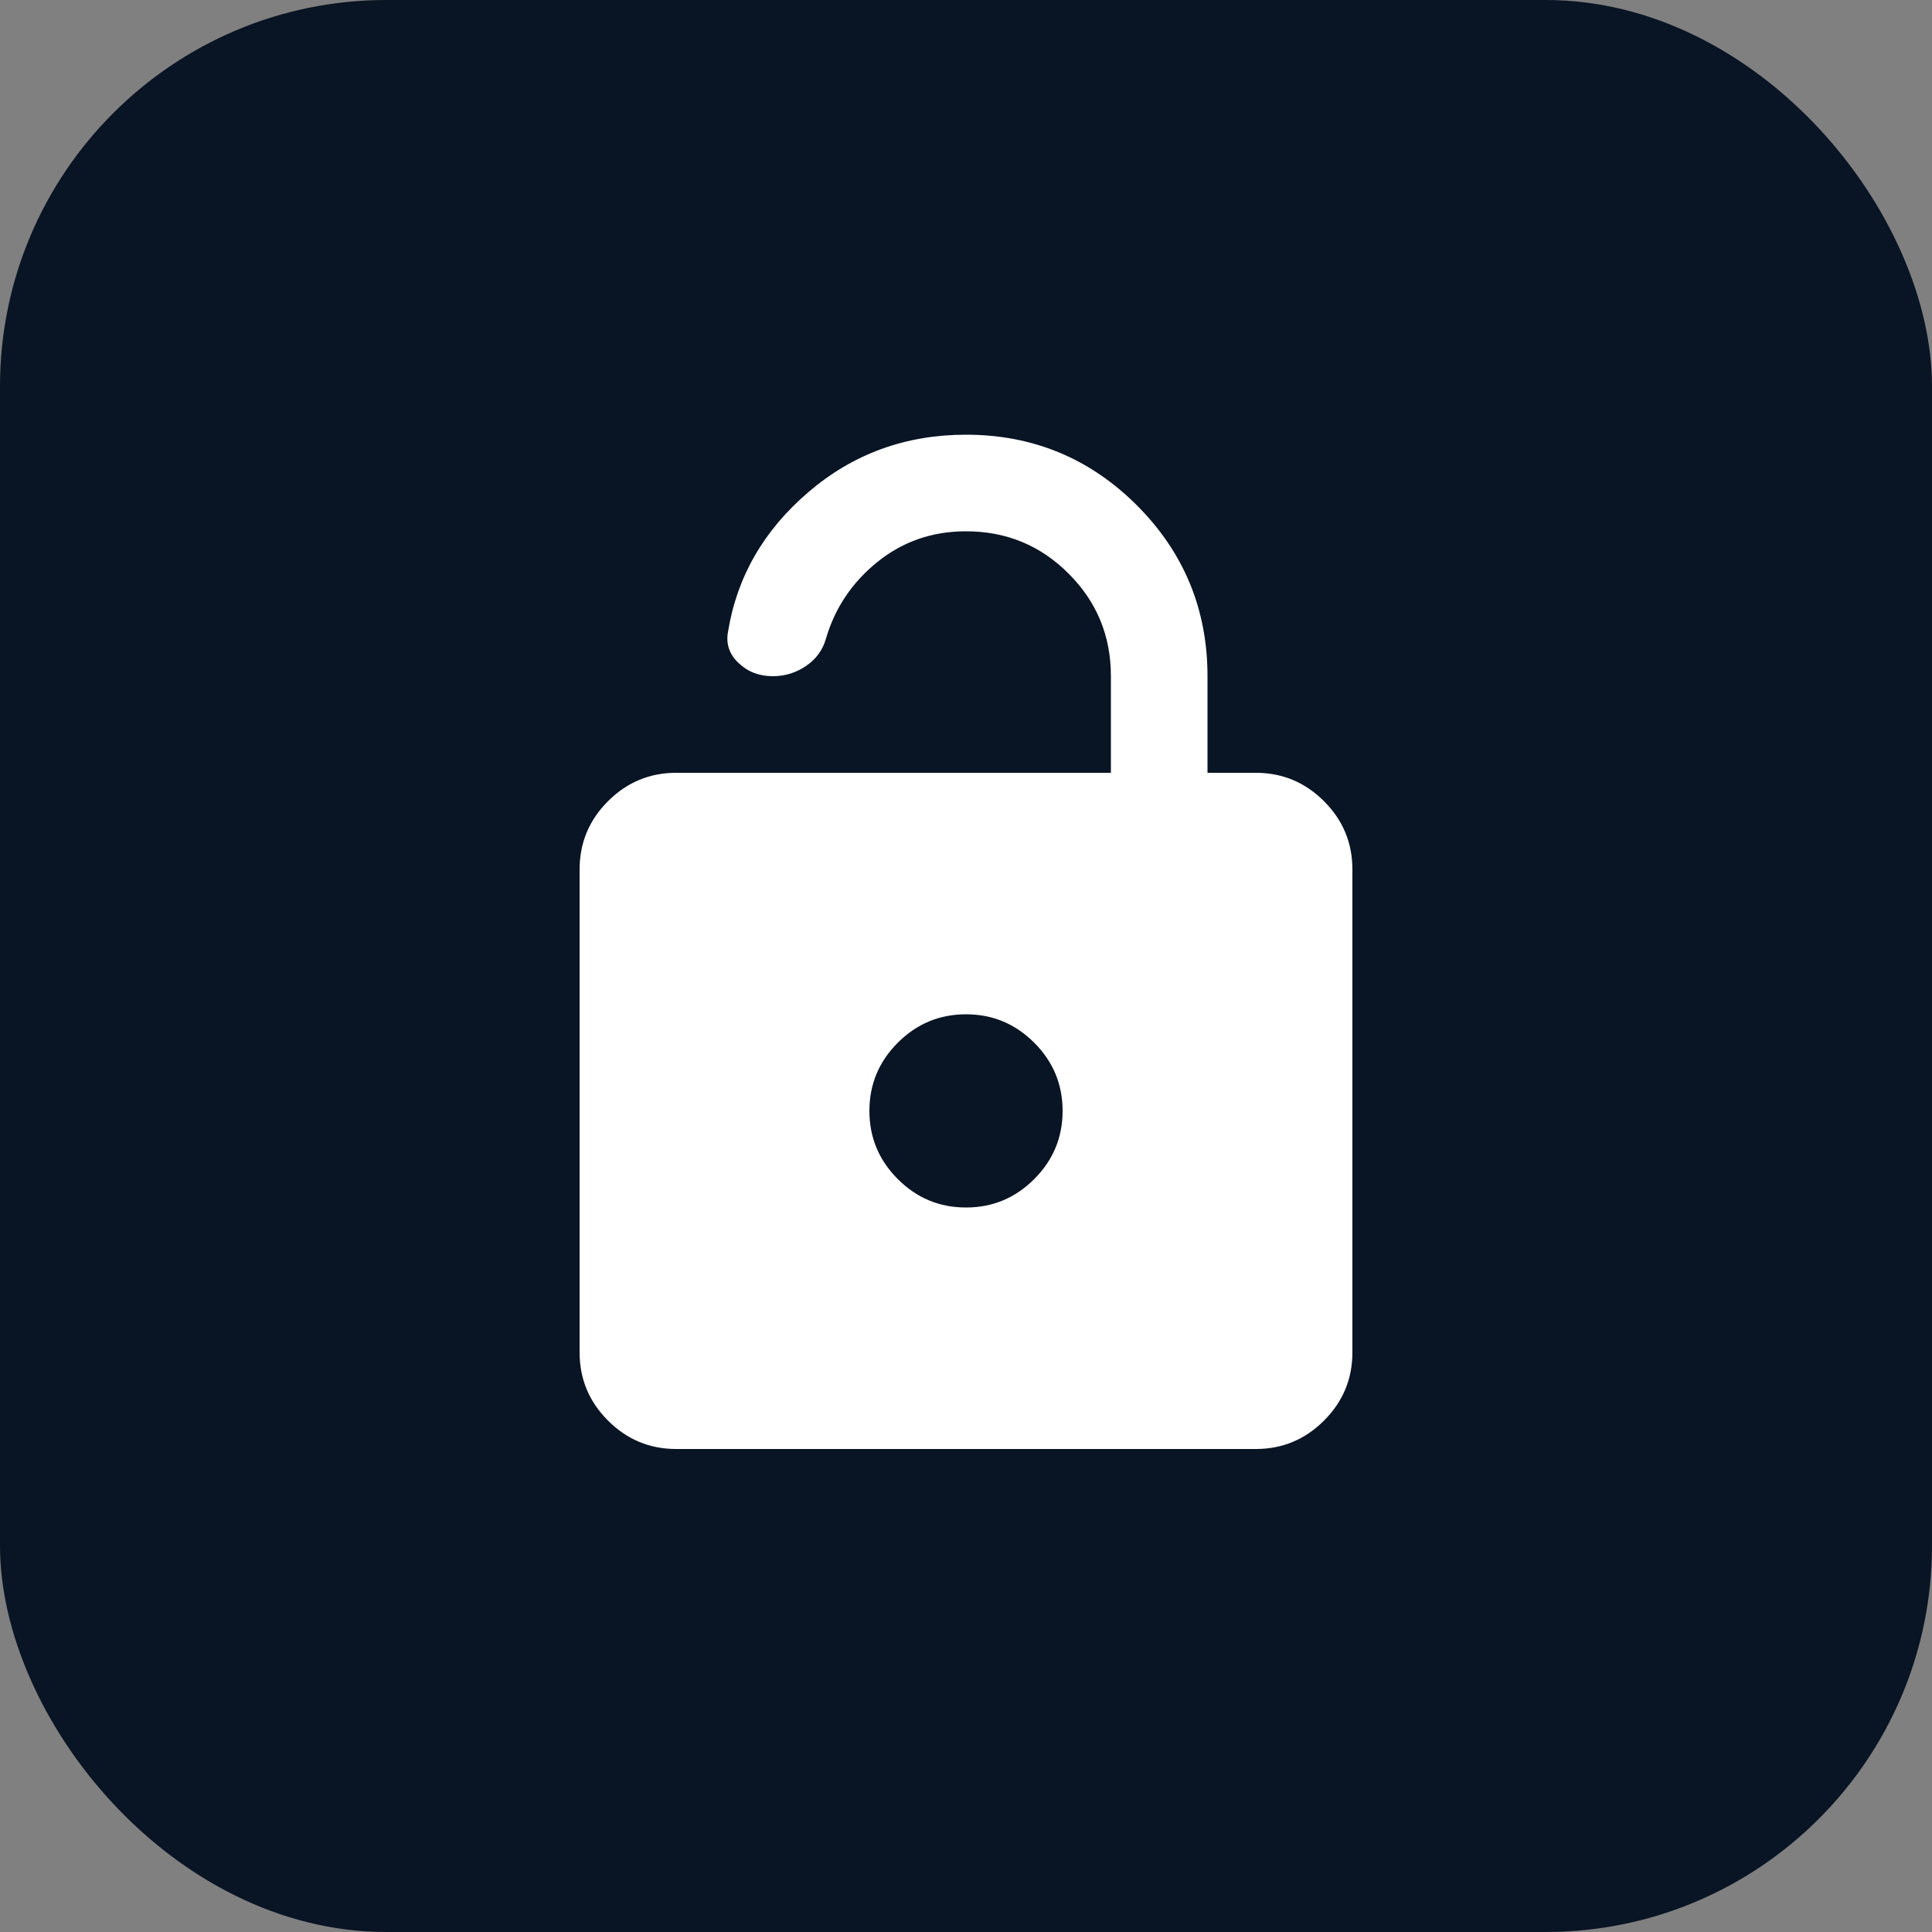 <svg width="20" height="20" viewBox="0 0 20 20" fill="none" xmlns="http://www.w3.org/2000/svg">
<rect x="0" y="0" width="20" height="20" fill="#808080" stroke="none"/>
<rect width="20" height="20" rx="4" fill="#091424"/>
<mask id="mask0_381_273" style="mask-type:alpha" maskUnits="userSpaceOnUse" x="4" y="4" width="12" height="12">
<rect x="4" y="4" width="12" height="12" fill="#D9D9D9"/>
</mask>
<g mask="url(#mask0_381_273)">
<path d="M7 15C6.725 15 6.49 14.902 6.294 14.706C6.098 14.51 6 14.275 6 14V9C6 8.725 6.098 8.49 6.294 8.294C6.49 8.098 6.725 8 7 8H11.5V7C11.5 6.583 11.354 6.229 11.062 5.938C10.771 5.646 10.417 5.5 10 5.5C9.65 5.5 9.344 5.606 9.081 5.819C8.819 6.031 8.642 6.296 8.55 6.612C8.517 6.729 8.448 6.823 8.344 6.894C8.24 6.965 8.125 7 8 7C7.858 7 7.74 6.954 7.644 6.862C7.548 6.771 7.513 6.662 7.537 6.537C7.629 5.971 7.906 5.49 8.369 5.094C8.831 4.698 9.375 4.5 10 4.5C10.692 4.5 11.281 4.744 11.769 5.231C12.256 5.719 12.5 6.308 12.5 7V8H13C13.275 8 13.51 8.098 13.706 8.294C13.902 8.49 14 8.725 14 9V14C14 14.275 13.902 14.51 13.706 14.706C13.51 14.902 13.275 15 13 15H7ZM10 12.5C10.275 12.5 10.51 12.402 10.706 12.206C10.902 12.01 11 11.775 11 11.5C11 11.225 10.902 10.99 10.706 10.794C10.51 10.598 10.275 10.5 10 10.5C9.725 10.5 9.49 10.598 9.294 10.794C9.098 10.99 9 11.225 9 11.5C9 11.775 9.098 12.01 9.294 12.206C9.49 12.402 9.725 12.5 10 12.5Z" fill="white"/>
</g>
</svg>
